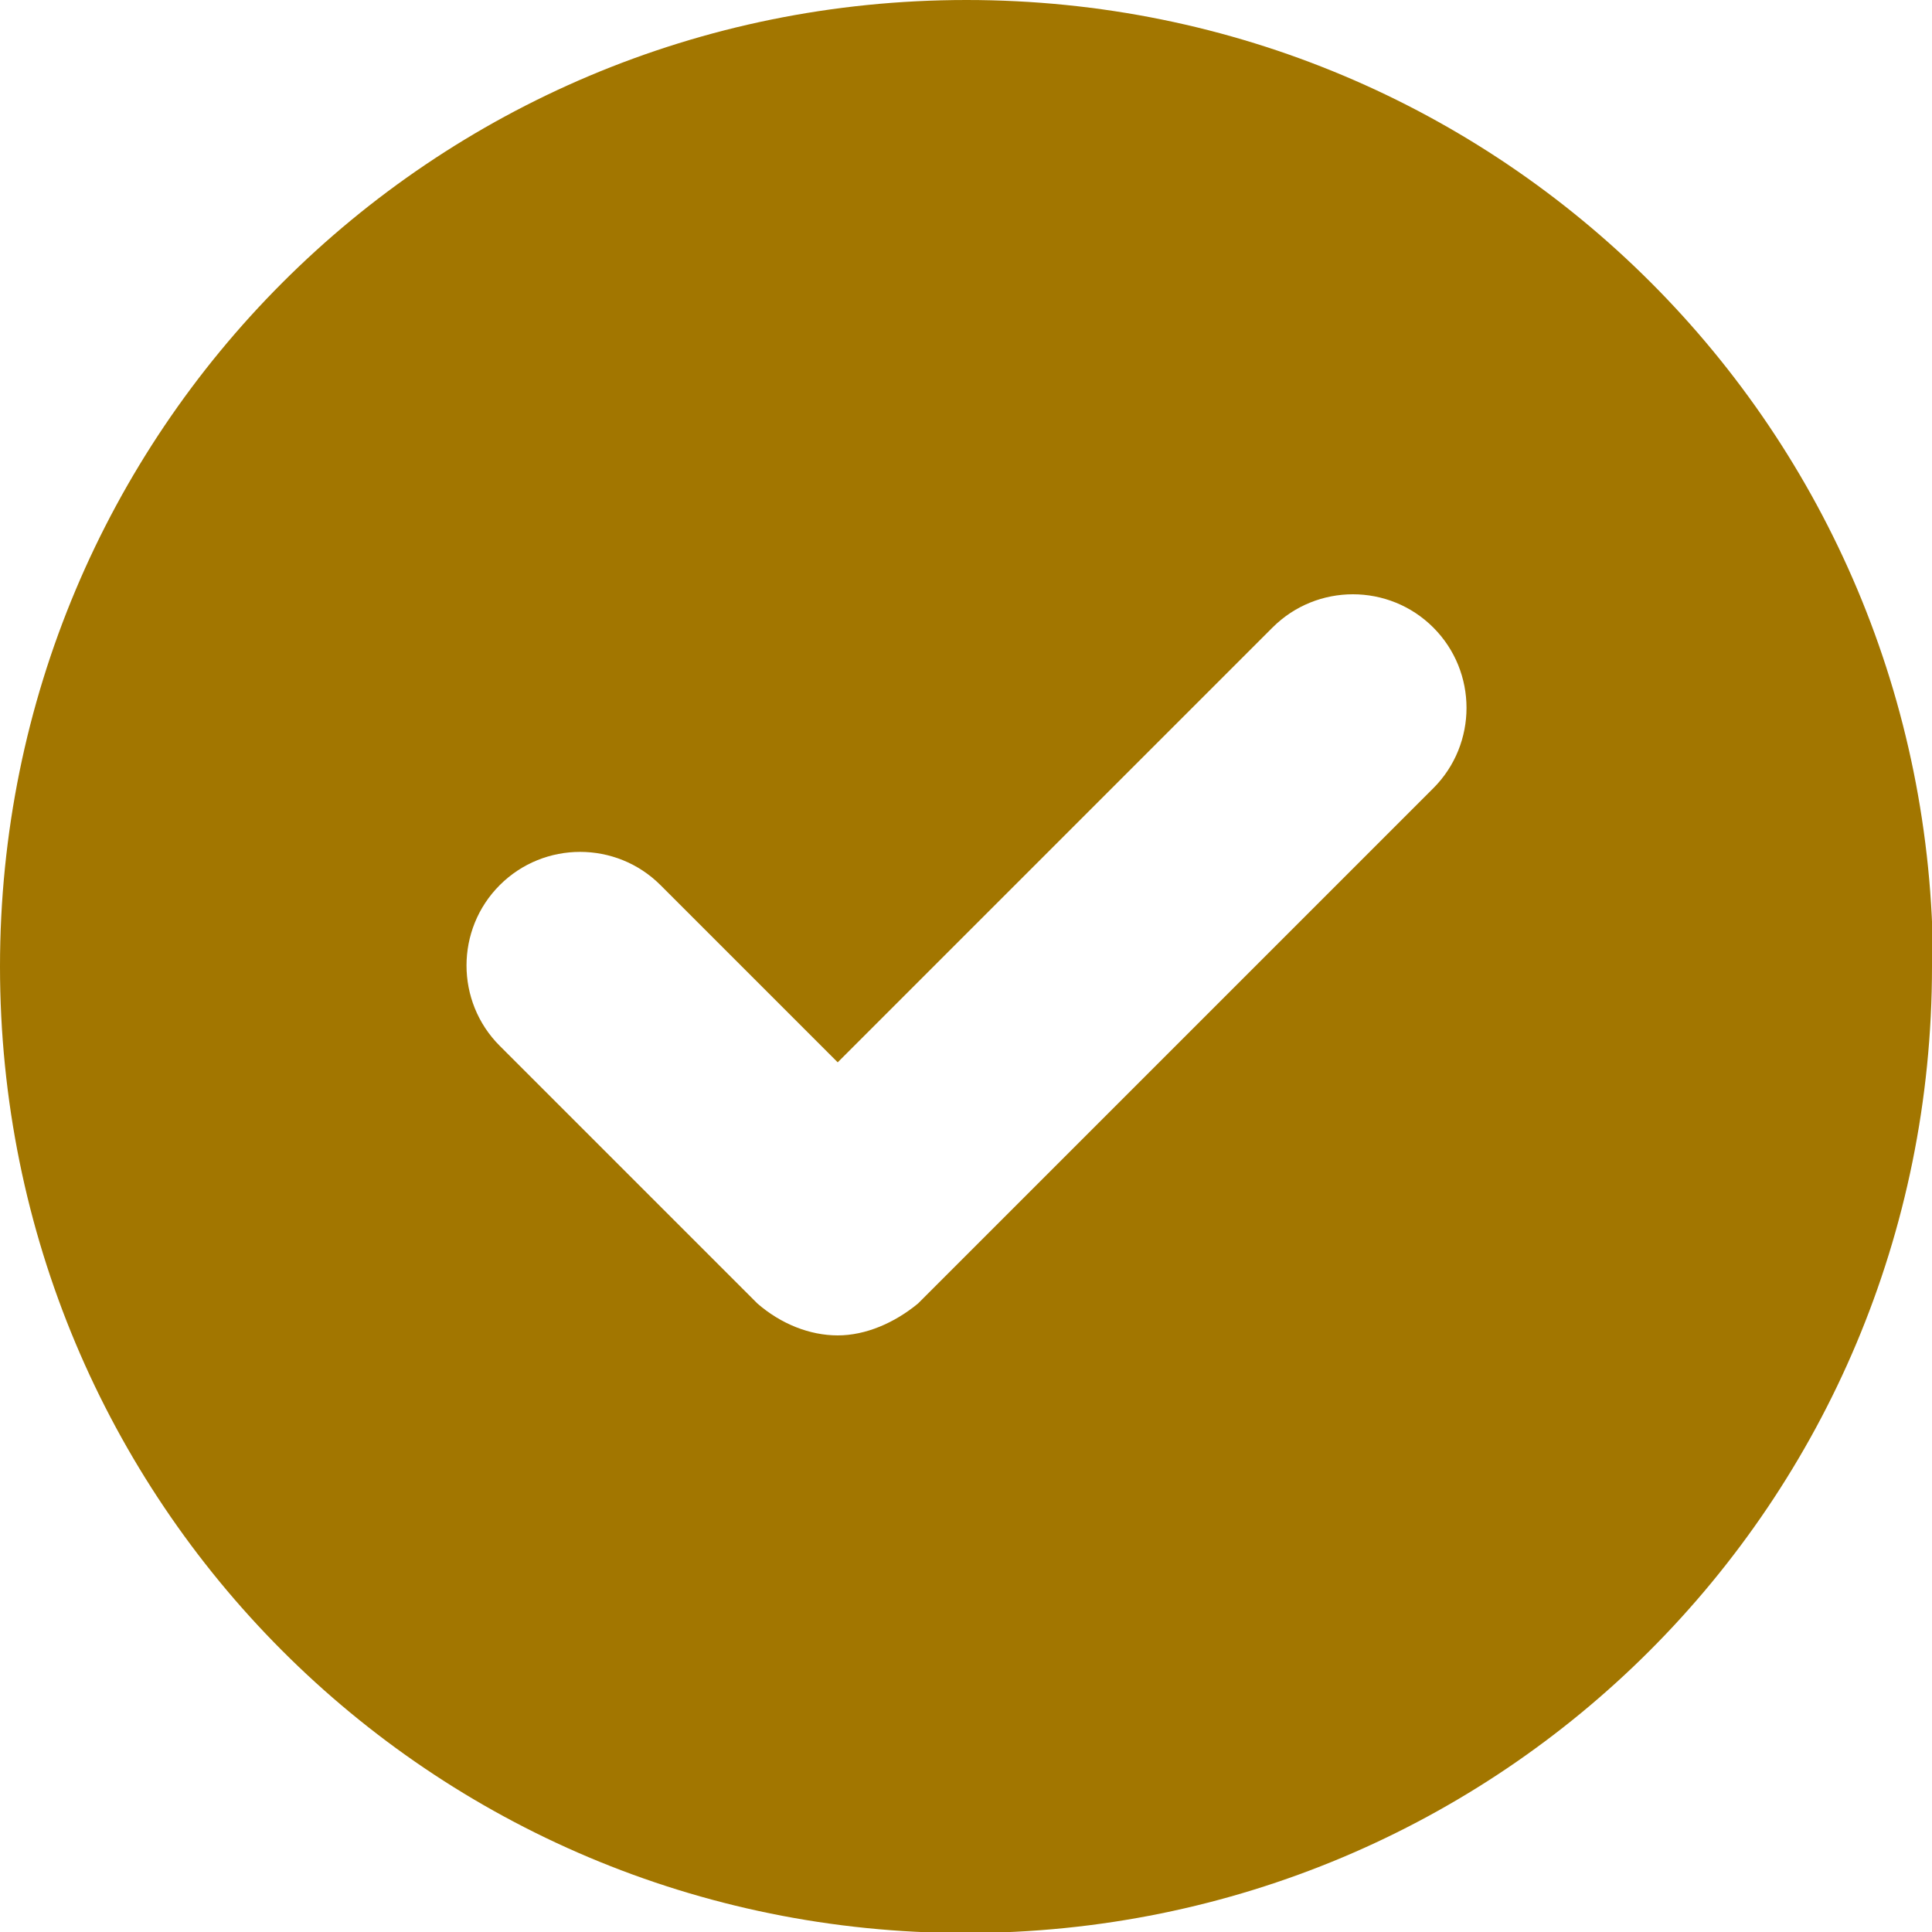 <?xml version="1.0" encoding="UTF-8"?><svg id="_レイヤー_2" xmlns="http://www.w3.org/2000/svg" width="18.75" height="18.75" viewBox="0 0 18.75 18.75"><g id="_レイヤー_1-2"><path d="M18.75,9.38c0,5.2-4.18,9.38-9.38,9.38S0,14.57,0,9.38,4.18,0,9.38,0s9.38,4.18,9.38,9.38ZM13.91,6.09c-.43-.43-1.13-.43-1.56,0l-4.22,4.22-1.72-1.72c-.43-.43-1.13-.43-1.56,0s-.43,1.13,0,1.56l2.5,2.5c.23.2.51.31.78.31s.55-.12.78-.31l5-5c.43-.43.43-1.13,0-1.56Z" style="fill:#a27600;"/></g></svg>
